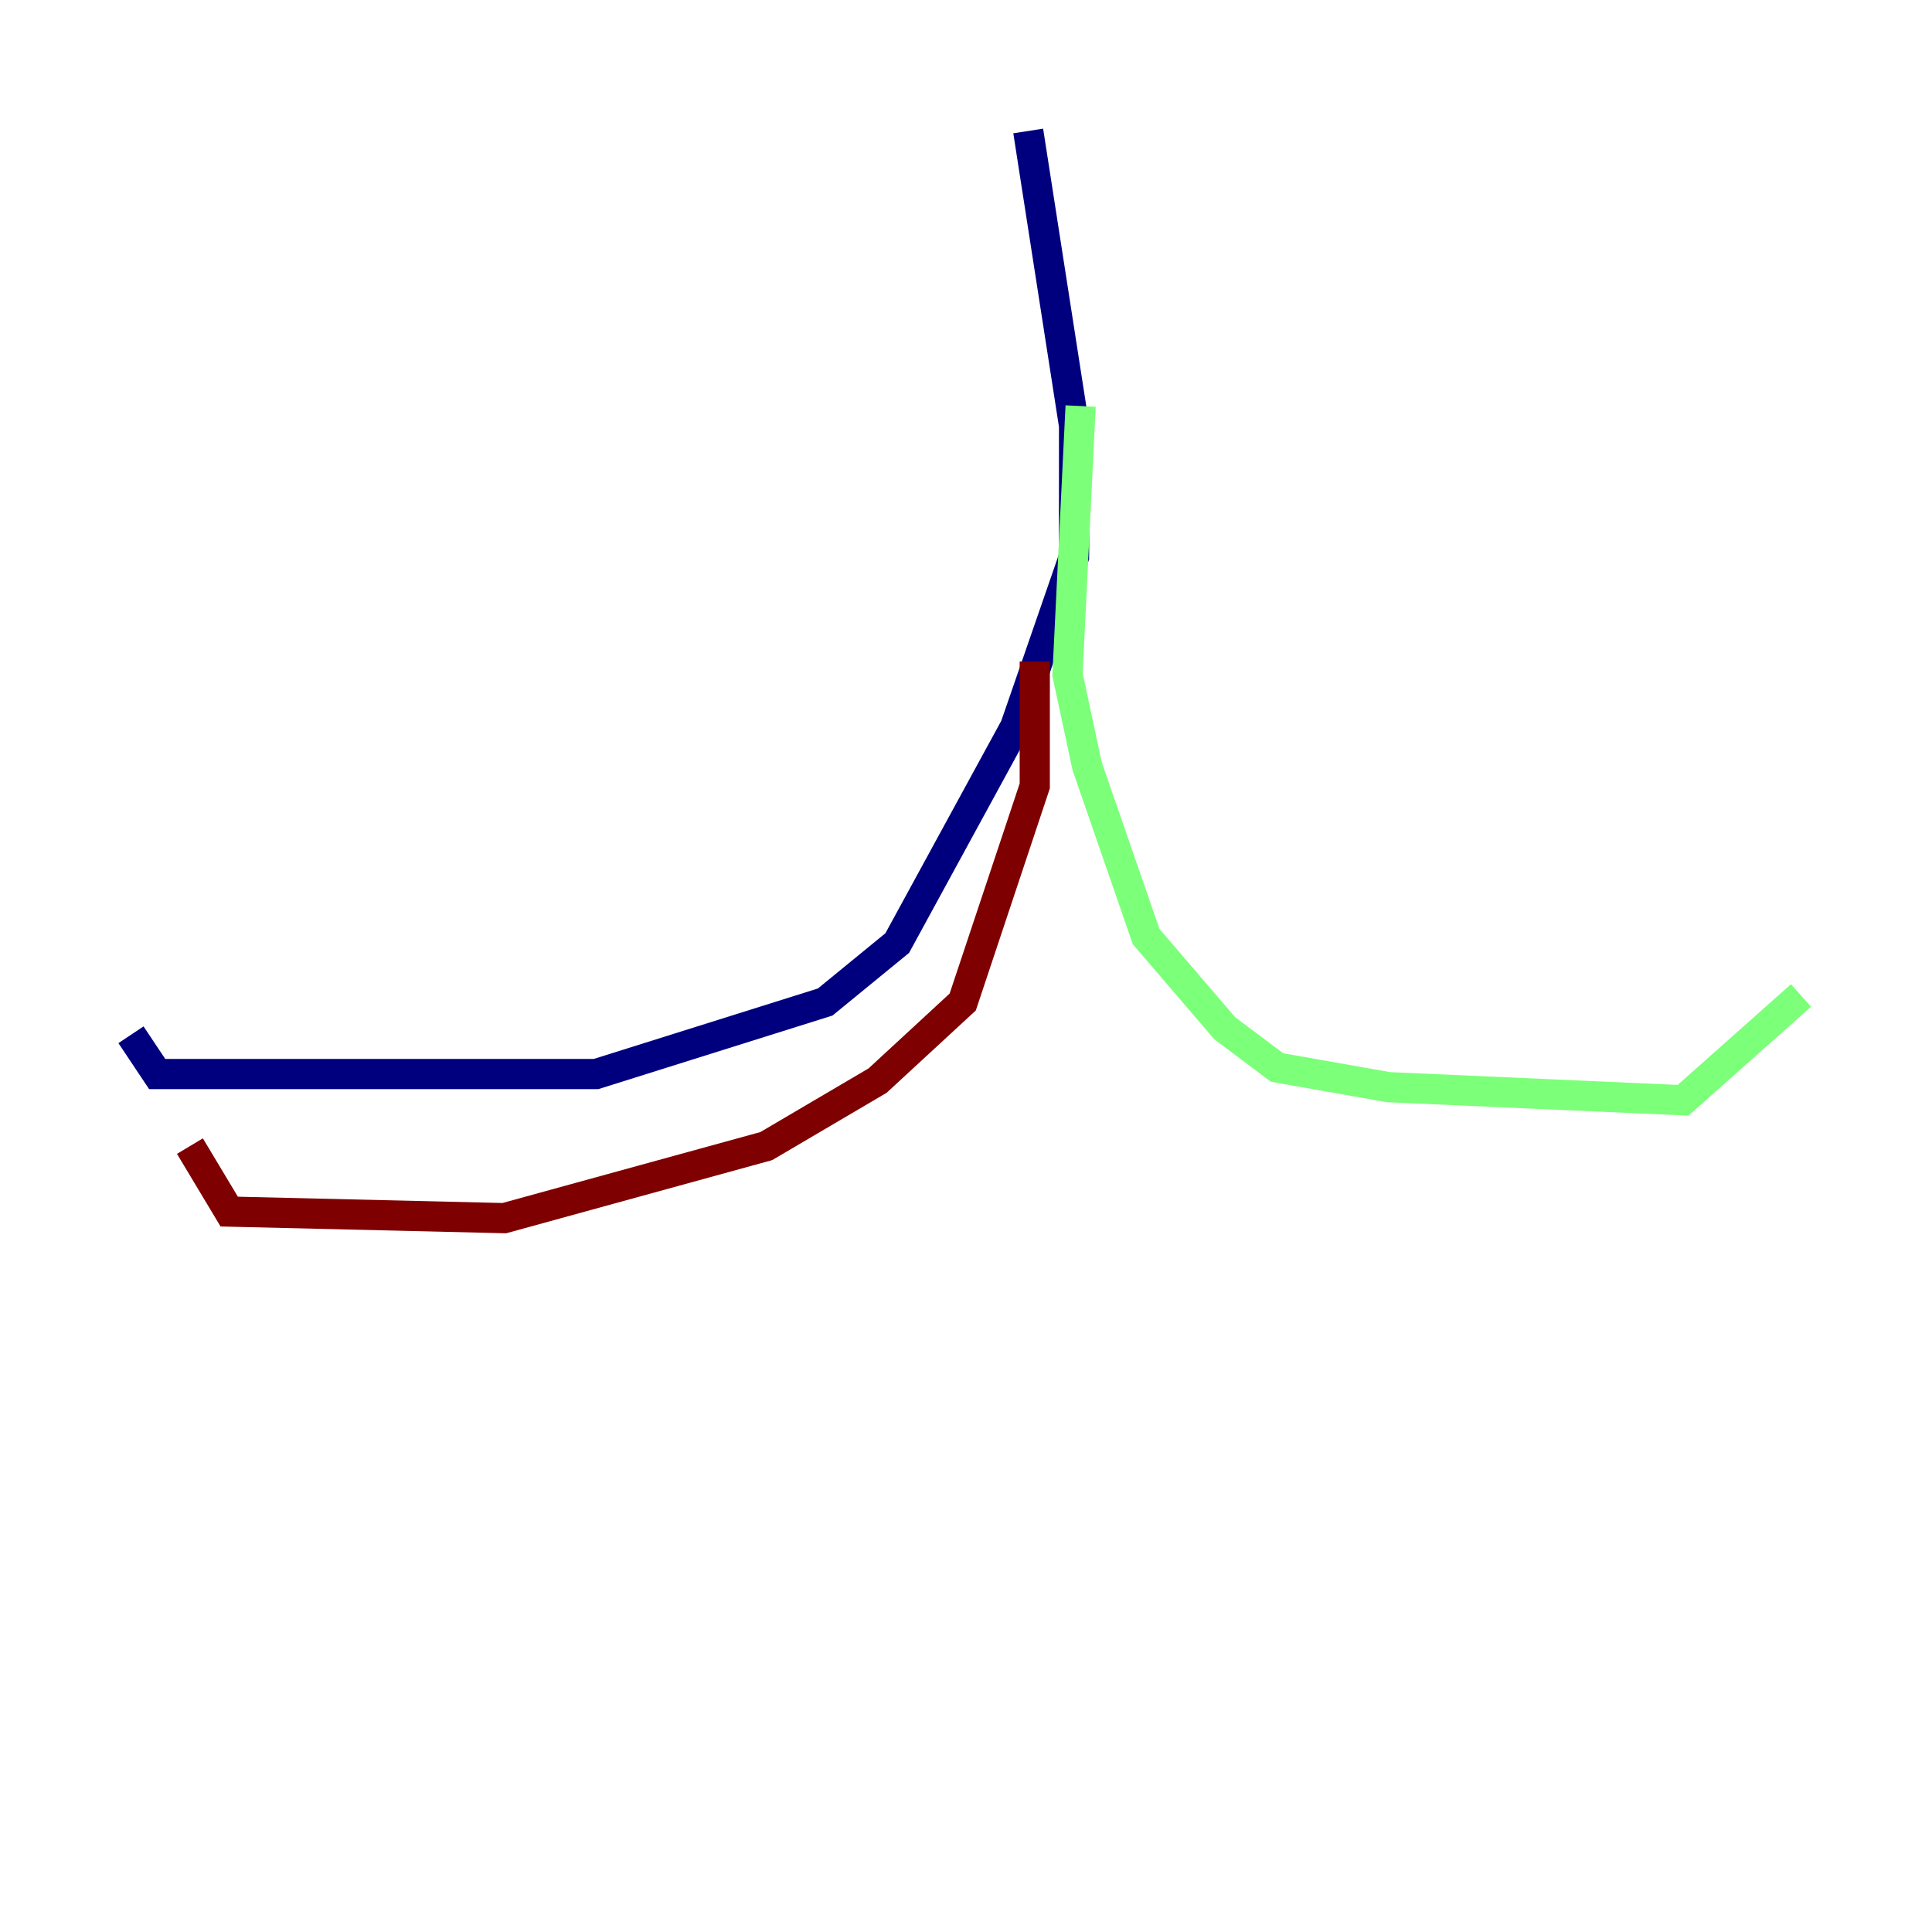 <?xml version="1.0" encoding="utf-8" ?>
<svg baseProfile="tiny" height="128" version="1.2" viewBox="0,0,128,128" width="128" xmlns="http://www.w3.org/2000/svg" xmlns:ev="http://www.w3.org/2001/xml-events" xmlns:xlink="http://www.w3.org/1999/xlink"><defs /><polyline fill="none" points="68.122,8.678 71.159,28.203 71.159,36.881 67.254,48.163 59.444,62.481 54.671,66.386 39.485,71.159 10.414,71.159 8.678,68.556" stroke="#00007f" stroke-width="2" /><polyline fill="none" points="71.593,26.902 70.725,44.691 72.027,50.766 75.932,62.047 81.139,68.122 84.61,70.725 91.986,72.027 111.512,72.895 119.322,65.953" stroke="#7cff79" stroke-width="2" /><polyline fill="none" points="68.556,43.824 68.556,52.068 63.783,66.386 58.142,71.593 50.766,75.932 33.41,80.705 15.186,80.271 12.583,75.932" stroke="#7f0000" stroke-width="2" /></svg>